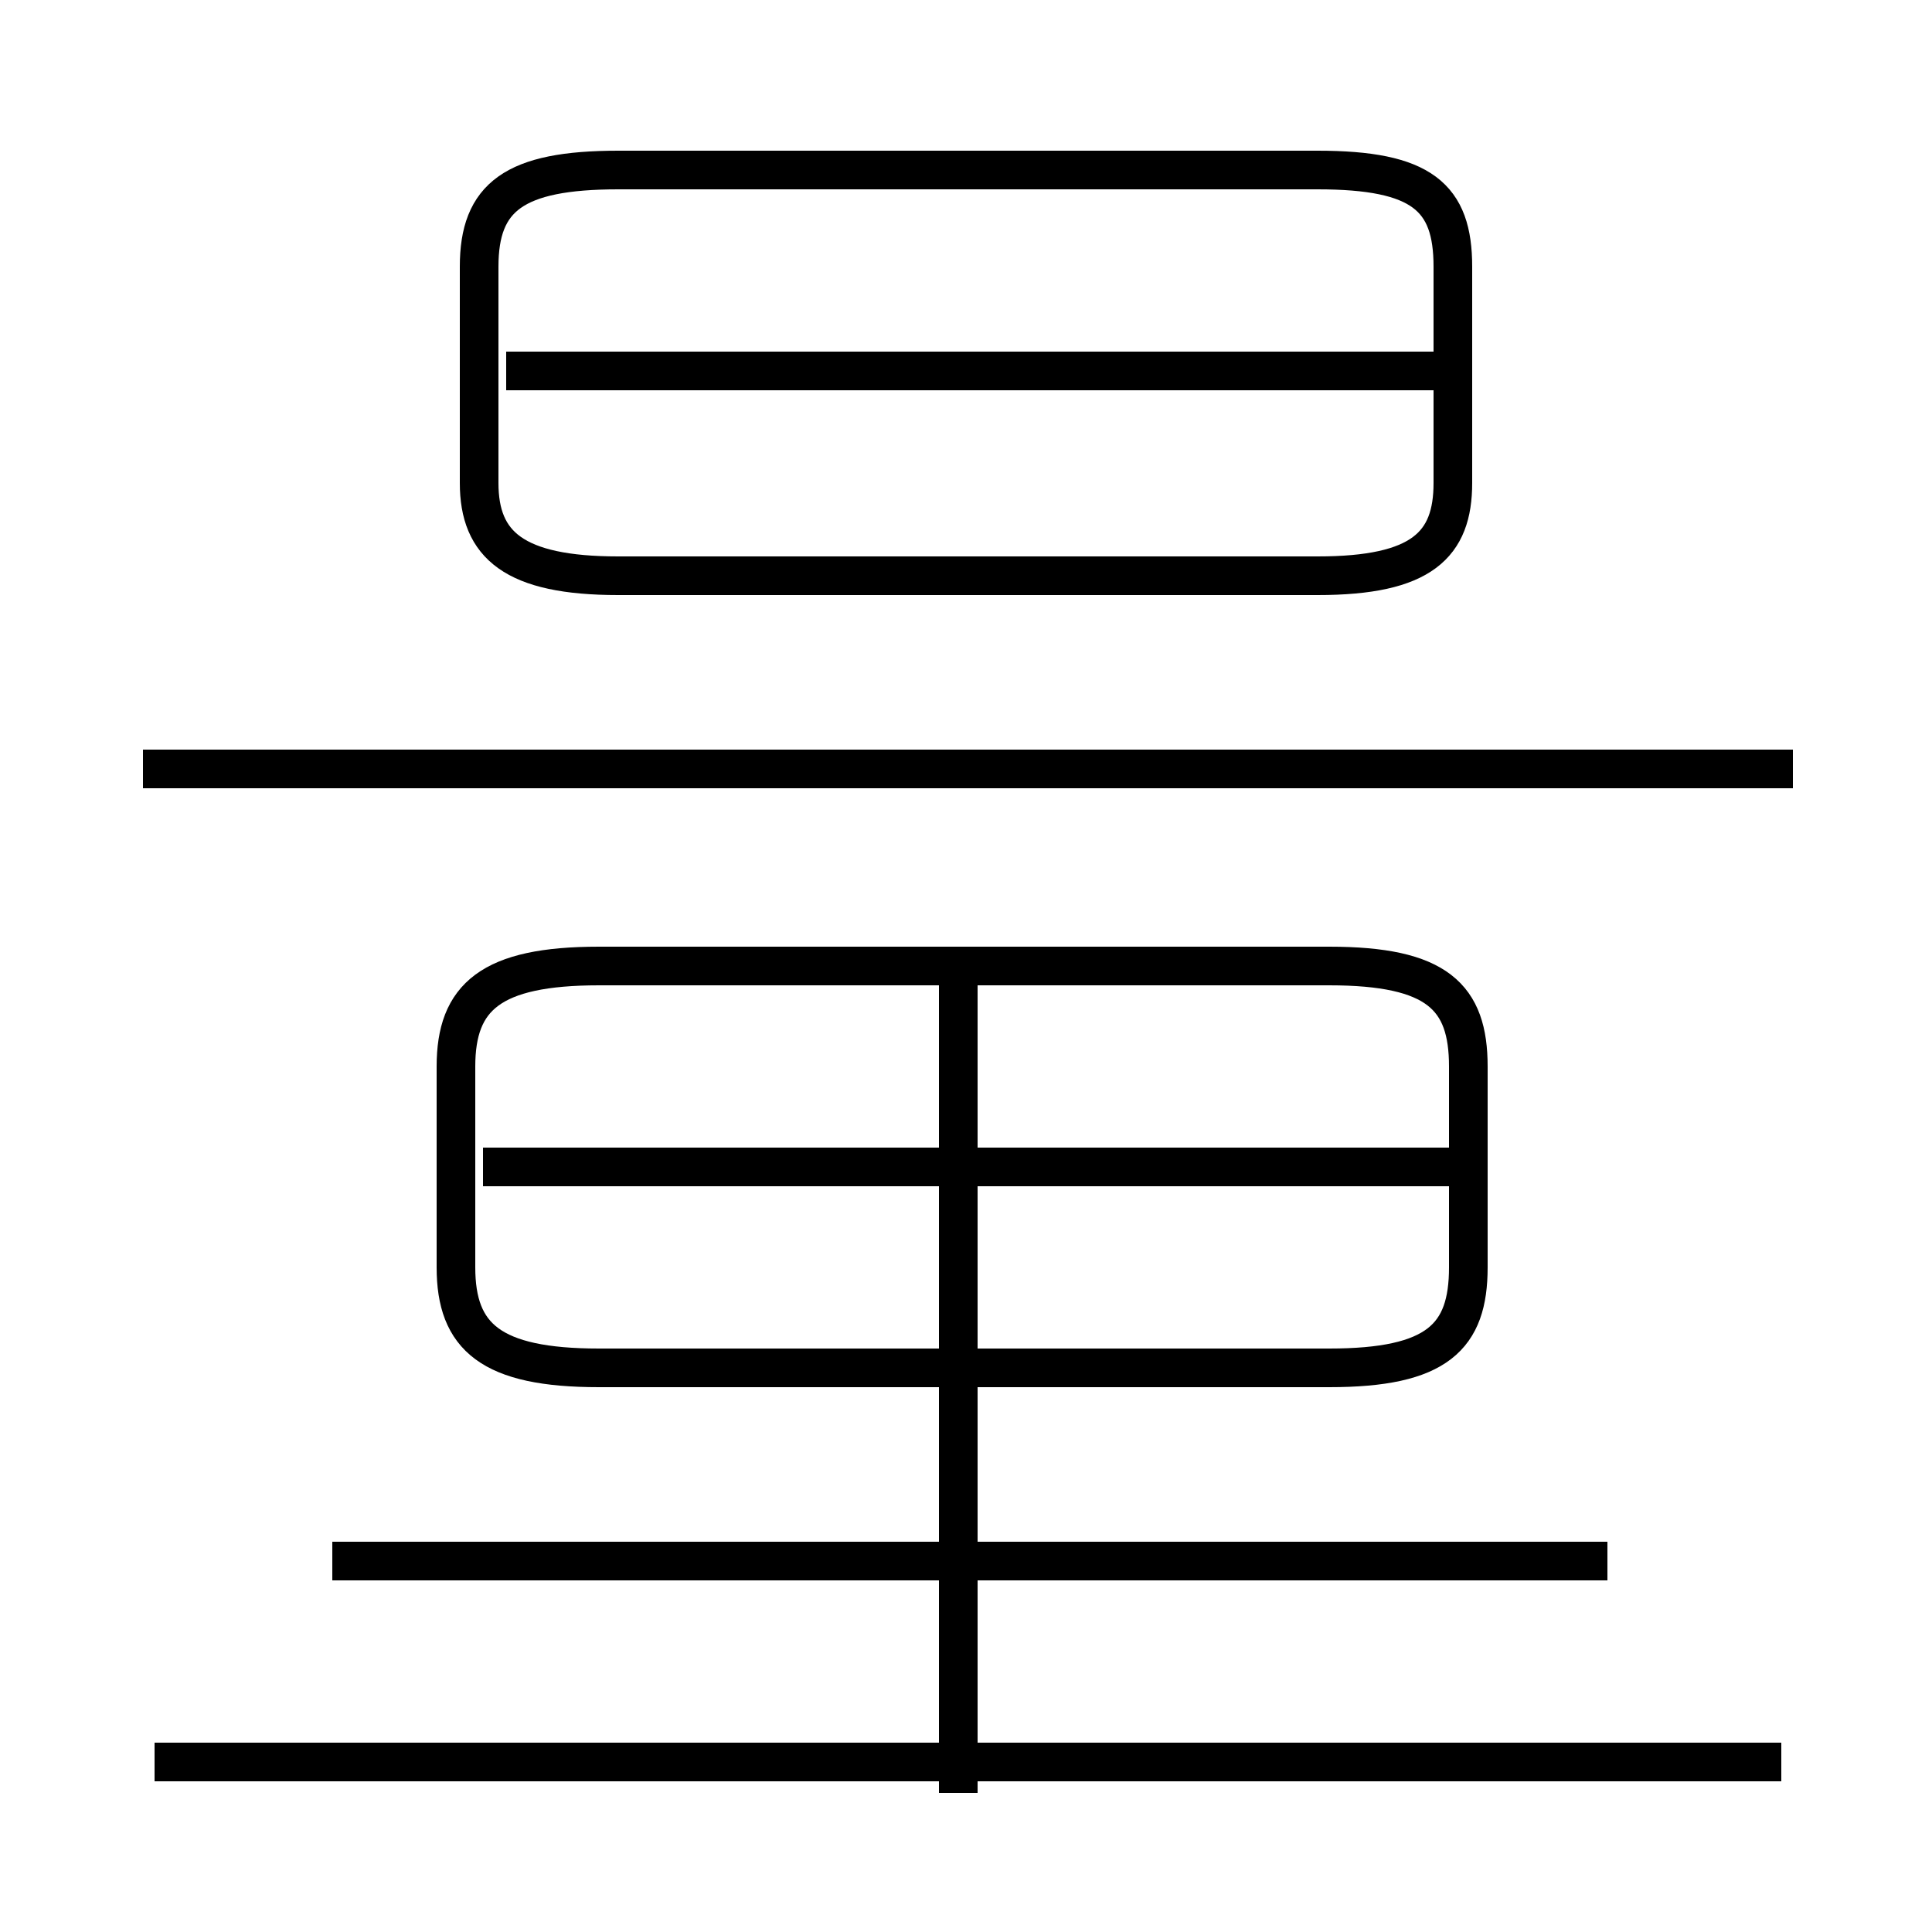 <?xml version='1.0' encoding='utf8'?>
<svg viewBox="0.0 -44.0 50.0 50.0" version="1.1" xmlns="http://www.w3.org/2000/svg">
<rect x="0.0" y="-44.0" width="50.0" height="50.0" fill="#808080" stroke="none"/>
<rect x="-1000" y="-1000" width="2000" height="2000" stroke="white" fill="white"/>
<g style="fill:none; stroke:#000000;  stroke-width:1">
<path d="M 16.0 29.1 L 34.1 29.1 C 36.8 29.1 37.6 29.9 37.6 31.5 L 37.6 37.1 C 37.6 38.9 36.8 39.6 34.1 39.6 L 16.0 39.6 C 13.3 39.6 12.4 38.9 12.4 37.1 L 12.4 31.5 C 12.4 29.9 13.3 29.1 16.0 29.1 Z M 38.0 34.4 L 13.1 34.4 M 46.4 24.1 L 3.7 24.1 M 15.5 8.6 L 34.4 8.6 C 37.2 8.6 38.0 9.4 38.0 11.2 L 38.0 16.4 C 38.0 18.2 37.2 19.0 34.4 19.0 L 15.5 19.0 C 12.7 19.0 11.8 18.2 11.8 16.4 L 11.8 11.2 C 11.8 9.4 12.7 8.6 15.5 8.6 Z M 37.8 13.8 L 12.5 13.8 M 24.8 -2.4 L 24.8 18.5 M 46.1 -1.6 L 4.0 -1.6 M 41.6 3.6 L 8.6 3.6 " transform="scale(1, -1)" />
</g>
</svg>